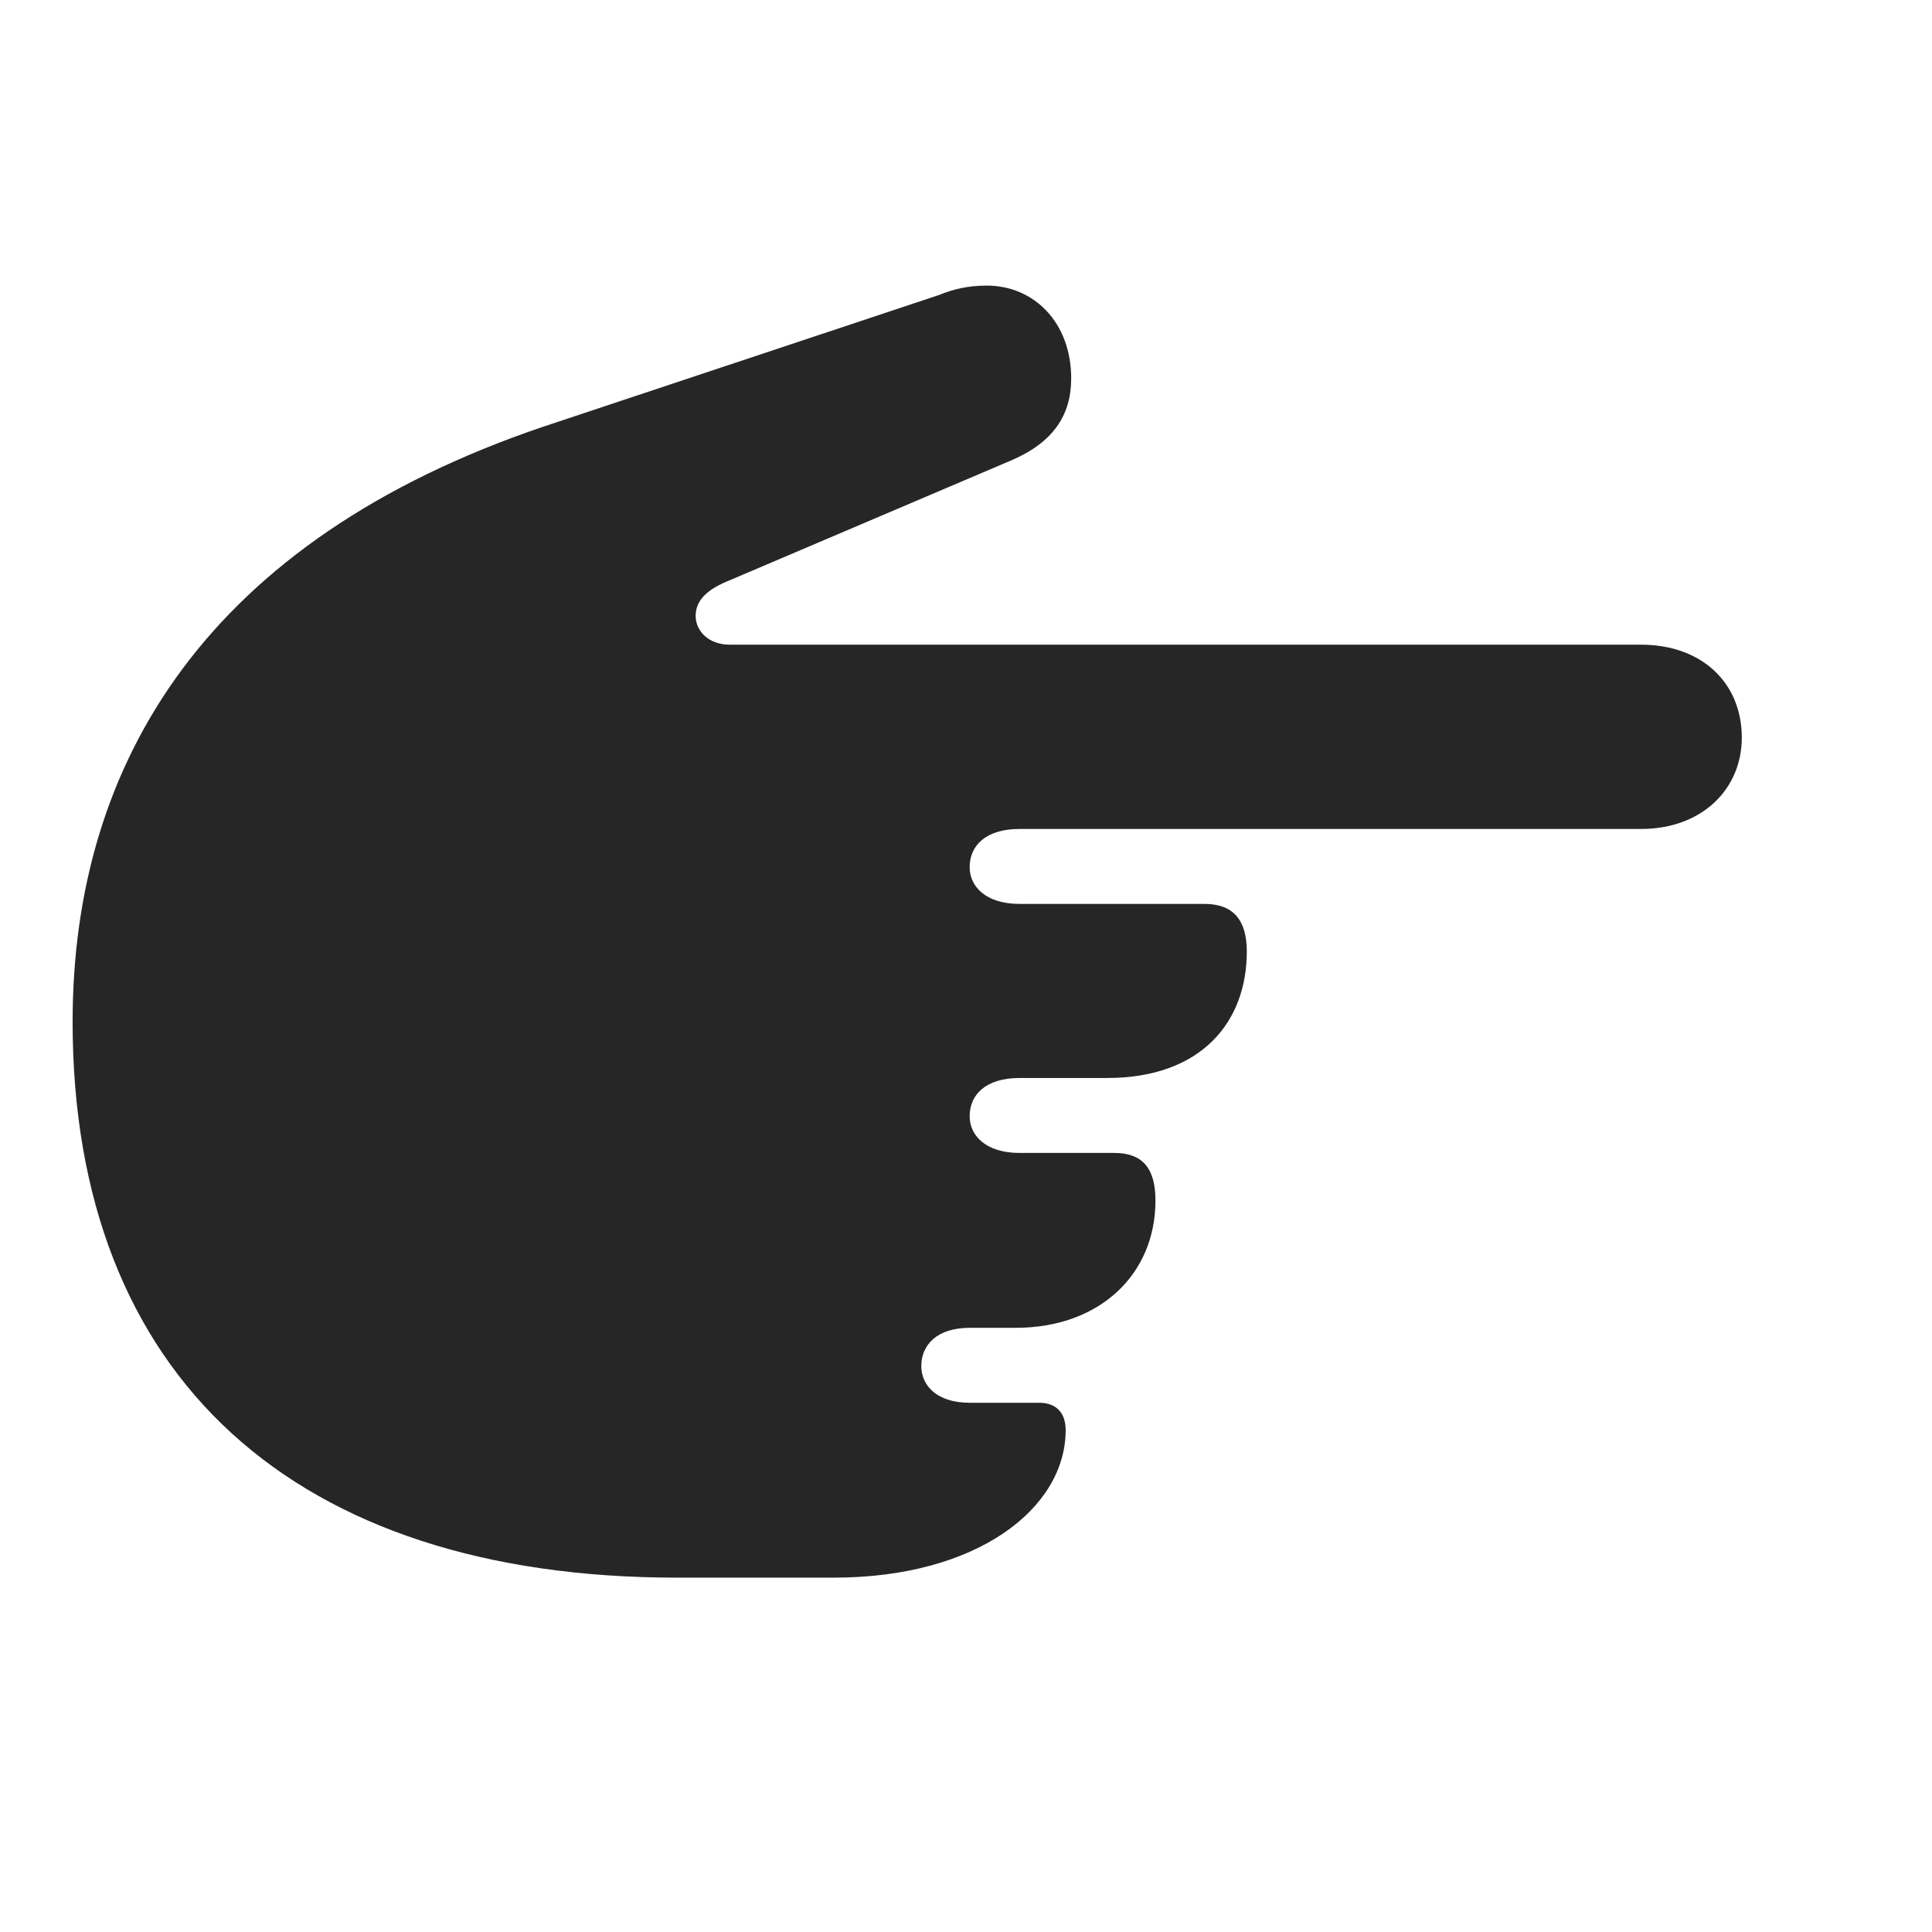 <svg width="29" height="29" viewBox="0 0 29 29" fill="currentColor" xmlns="http://www.w3.org/2000/svg">
<g clip-path="url(#clip0_2207_36475)">
<path d="M1.09 15.337C1.09 20.681 4.43 23.681 10.161 23.681H12.516C14.672 23.681 15.996 22.638 15.996 21.466C15.996 21.209 15.856 21.056 15.598 21.056H14.555C14.063 21.056 13.829 20.798 13.829 20.505C13.829 20.189 14.063 19.931 14.555 19.931H15.246C16.512 19.931 17.344 19.123 17.344 18.021C17.344 17.529 17.145 17.306 16.723 17.306H15.305C14.801 17.306 14.555 17.048 14.555 16.755C14.555 16.427 14.801 16.181 15.305 16.181H16.618C18.036 16.181 18.715 15.337 18.715 14.283C18.715 13.802 18.504 13.568 18.082 13.568H15.305C14.801 13.568 14.555 13.31 14.555 13.017C14.555 12.689 14.801 12.443 15.305 12.443H24.633C25.547 12.443 26.145 11.845 26.145 11.072C26.145 10.252 25.547 9.677 24.633 9.677H10.957C10.629 9.677 10.442 9.466 10.442 9.244C10.442 9.044 10.571 8.869 10.911 8.728L15.176 6.912C15.809 6.642 16.079 6.232 16.079 5.681C16.079 4.837 15.516 4.287 14.813 4.287C14.52 4.287 14.297 4.345 14.098 4.427L8.145 6.408C3.141 8.107 1.09 11.412 1.09 15.337Z" fill="currentColor" fill-opacity="0.85"/>
</g>
<defs>
<clipPath id="clip0_2207_36475">
<rect width="25.055" height="19.605" fill="currentColor" transform="translate(1.09 4.076)"/>
</clipPath>
</defs>
</svg>

